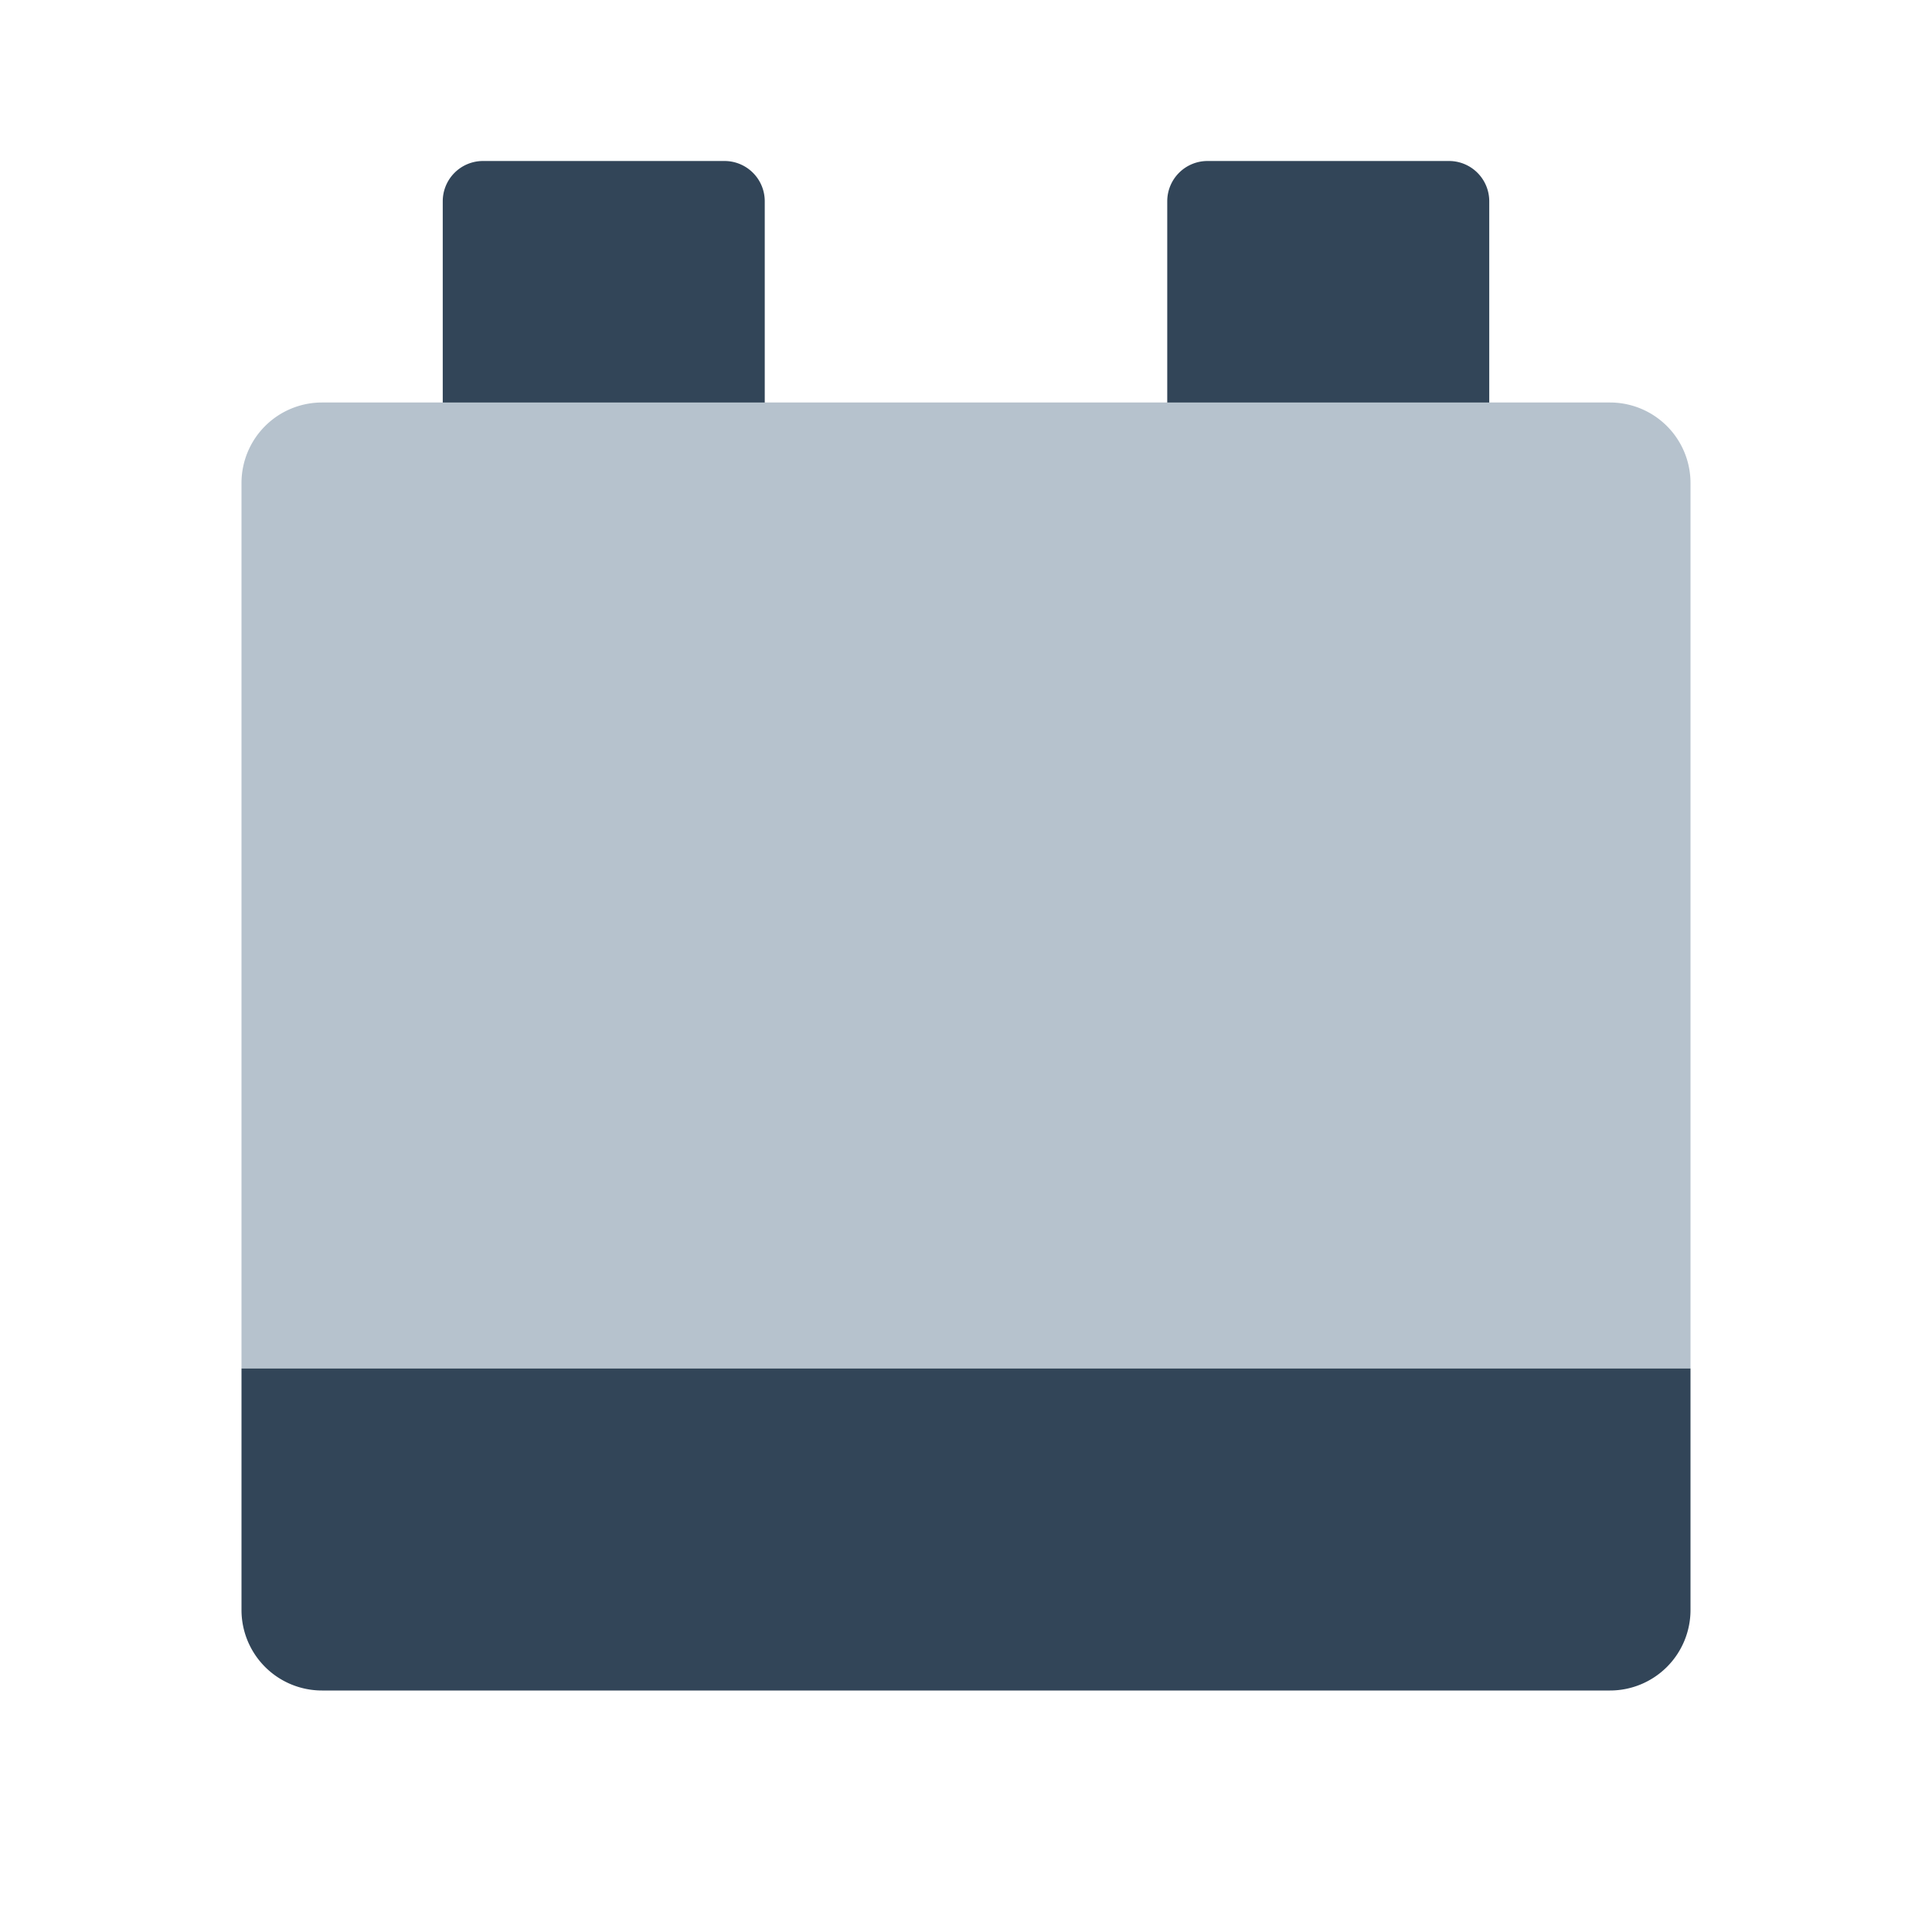 <svg xmlns="http://www.w3.org/2000/svg" width="48" height="48" fill="none" viewBox="0 0 48 48">
  <path fill="#B6C2CD" d="M42 34H6V12a2 2 0 012-2h32a2 2 0 012 2v22z"/>
  <path fill="#324558" d="M11 5a1 1 0 011-1h6a1 1 0 011 1v5h-8V5zm18 0a1 1 0 011-1h6a1 1 0 011 1v5h-8V5zm11 37a2 2 0 002-2v-6H6v6a2 2 0 002 2h32z"/>
</svg>
